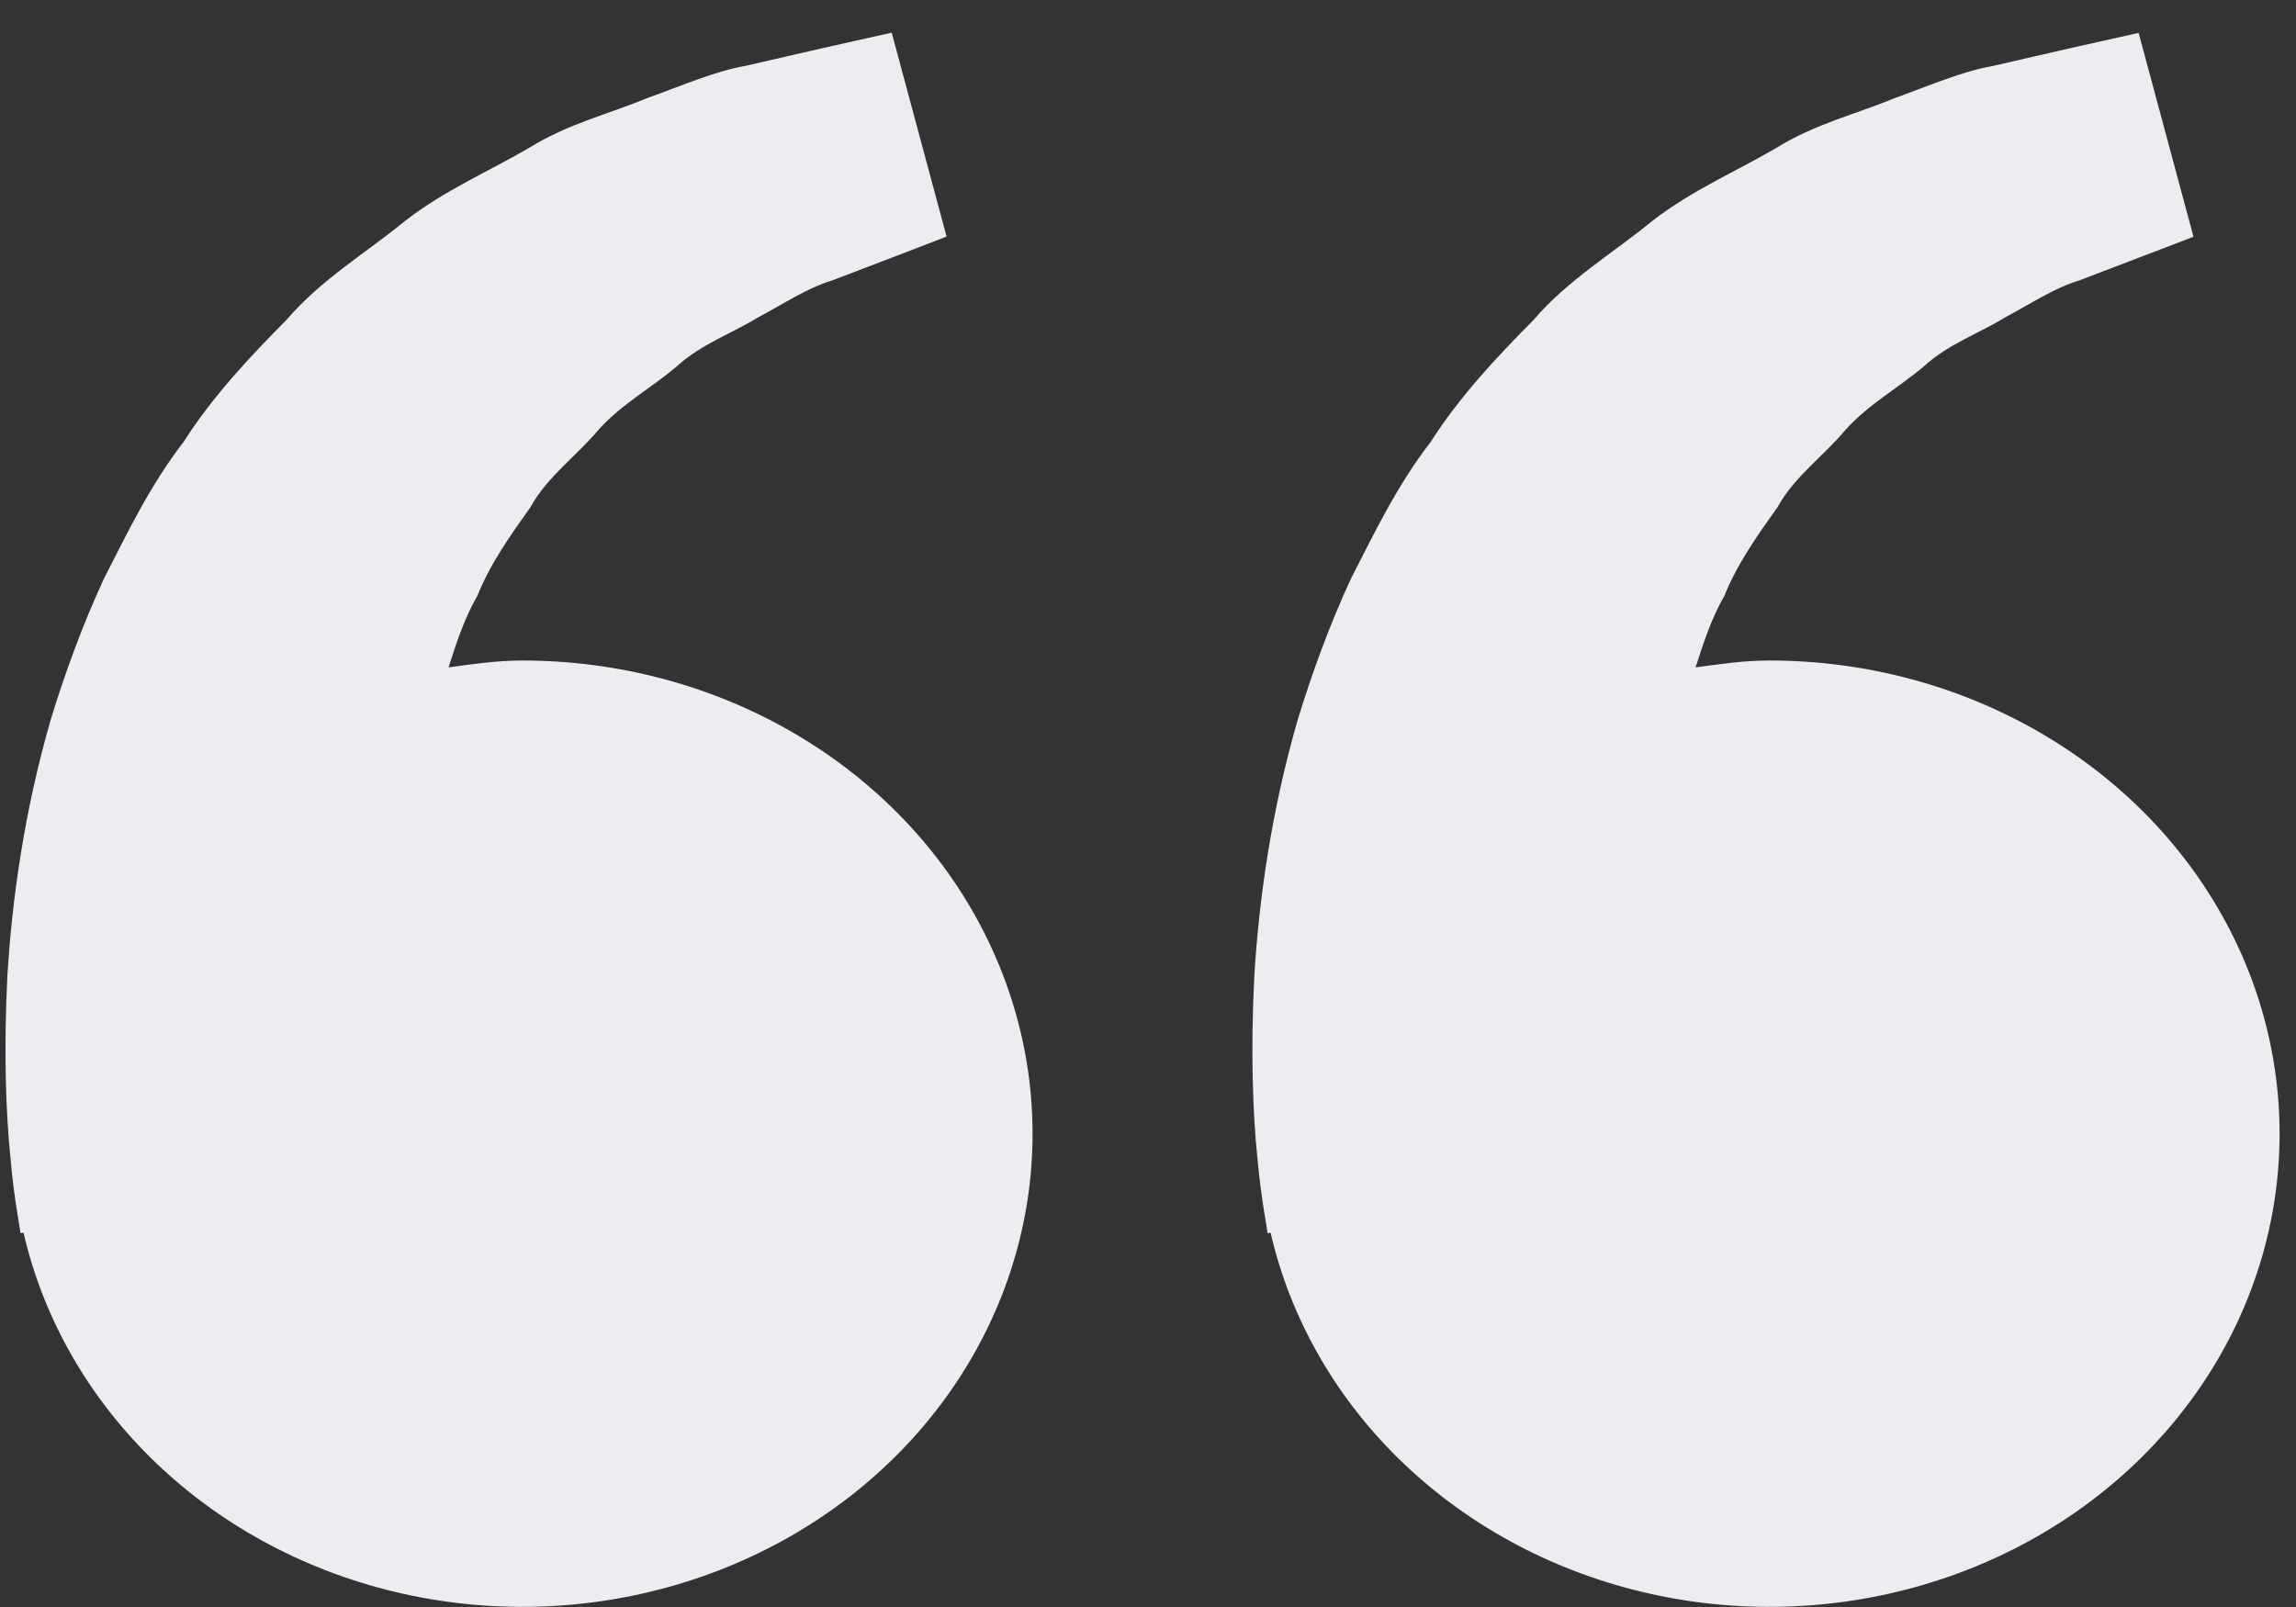 <svg width="70" height="49" viewBox="0 0 70 49" fill="none" xmlns="http://www.w3.org/2000/svg">
<rect x="0" y="0" width="70" height="49" fill="#333333" stroke="none"/>
<path d="M0.541 37.066L0.627 37.605L0.717 37.585C1.331 40.249 2.746 42.698 4.798 44.647C6.85 46.597 9.454 47.968 12.311 48.601C15.168 49.234 18.159 49.104 20.939 48.226C23.72 47.348 26.175 45.758 28.022 43.639C29.868 41.521 31.03 38.96 31.374 36.254C31.717 33.549 31.227 30.808 29.961 28.35C28.695 25.891 26.705 23.816 24.22 22.363C21.736 20.91 18.858 20.139 15.921 20.14C15.151 20.14 14.411 20.249 13.675 20.349C13.913 19.605 14.159 18.848 14.553 18.169C14.947 17.181 15.562 16.325 16.174 15.463C16.685 14.53 17.587 13.898 18.251 13.1C18.946 12.324 19.893 11.807 20.643 11.163C21.379 10.49 22.343 10.153 23.111 9.678C23.913 9.252 24.611 8.781 25.357 8.556L27.22 7.845L28.859 7.213L27.186 0.996L25.122 1.458C24.462 1.612 23.657 1.791 22.741 2.006C21.804 2.166 20.805 2.606 19.692 3.006C18.597 3.465 17.321 3.769 16.139 4.504C14.95 5.203 13.578 5.786 12.368 6.722C11.197 7.687 9.783 8.524 8.739 9.749C7.599 10.897 6.472 12.102 5.597 13.475C4.585 14.783 3.897 16.219 3.171 17.64C2.514 19.06 1.985 20.512 1.553 21.923C0.734 24.751 0.368 27.438 0.226 29.736C0.109 32.038 0.178 33.953 0.323 35.338C0.372 35.916 0.444 36.493 0.541 37.066ZM38.56 37.066L38.647 37.605L38.737 37.585C39.351 40.249 40.766 42.698 42.818 44.647C44.869 46.597 47.474 47.968 50.331 48.601C53.187 49.234 56.179 49.104 58.959 48.226C61.739 47.348 64.195 45.758 66.041 43.639C67.888 41.521 69.05 38.96 69.393 36.254C69.737 33.549 69.247 30.808 67.981 28.35C66.715 25.891 64.725 23.816 62.24 22.363C59.755 20.91 56.878 20.139 53.941 20.14C53.17 20.14 52.431 20.249 51.695 20.349C51.933 19.605 52.178 18.848 52.572 18.169C52.967 17.181 53.582 16.325 54.194 15.463C54.705 14.53 55.607 13.898 56.271 13.1C56.965 12.324 57.913 11.807 58.663 11.163C59.399 10.49 60.363 10.153 61.13 9.678C61.932 9.252 62.63 8.781 63.377 8.556L65.24 7.845C66.28 7.45 66.875 7.219 66.875 7.219L65.202 1.003L63.139 1.464C62.478 1.618 61.673 1.798 60.757 2.012C59.821 2.173 58.822 2.612 57.709 3.013C56.613 3.471 55.338 3.776 54.156 4.51C52.967 5.209 51.594 5.793 50.385 6.729C49.213 7.694 47.799 8.531 46.755 9.755C45.615 10.903 44.488 12.109 43.614 13.481C42.601 14.789 41.913 16.226 41.187 17.646C40.531 19.066 40.002 20.519 39.57 21.929C38.751 24.757 38.384 27.444 38.242 29.743C38.125 32.045 38.194 33.959 38.339 35.344C38.391 35.92 38.465 36.495 38.56 37.066Z" fill="#EBEDF0"/>
</svg>
